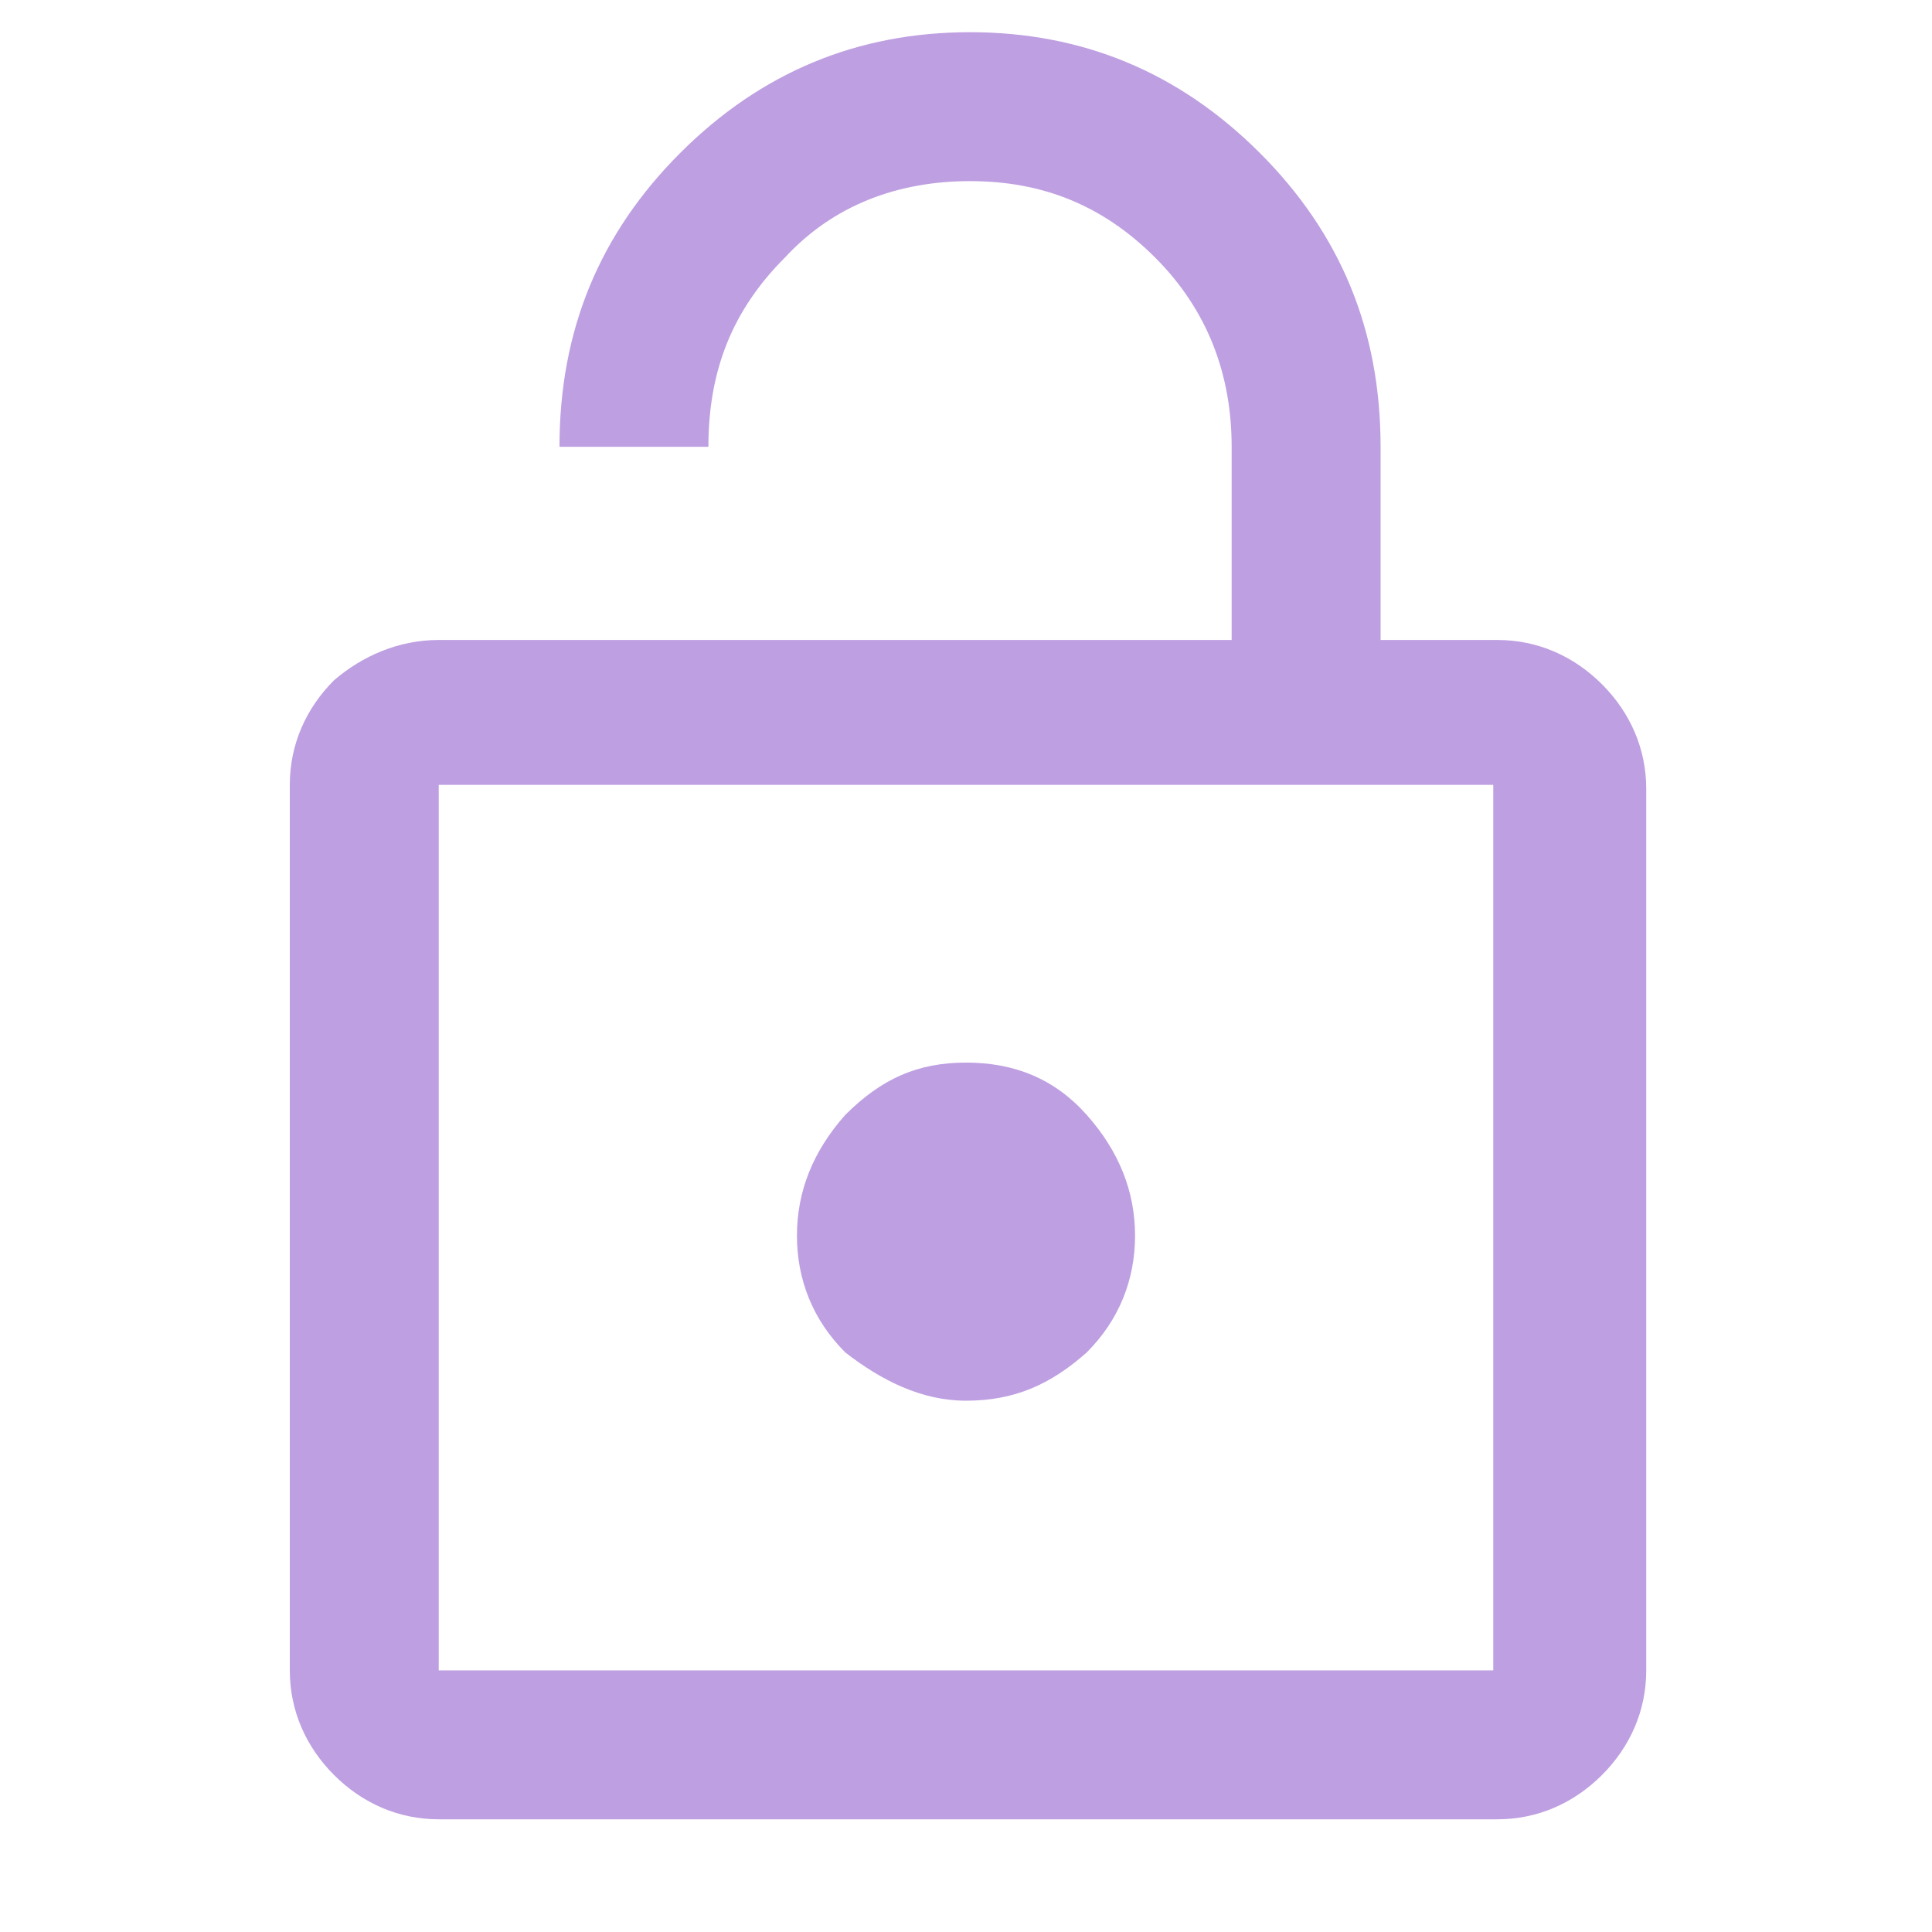 <?xml version="1.0" encoding="utf-8"?>
<!-- Generator: Adobe Illustrator 22.0.1, SVG Export Plug-In . SVG Version: 6.00 Build 0)  -->
<svg version="1.1" id="Layer_1" xmlns="http://www.w3.org/2000/svg" xmlns:xlink="http://www.w3.org/1999/xlink" x="0px" y="0px"
	 viewBox="0 0 48 48" style="enable-background:new 0 0 48 48;" xml:space="preserve">
<style type="text/css">
	.st0{fill:#BE9FE1;}
</style>
<path class="st0" d="M10.9,15.9h19.7v-4.8c0-1.8-0.6-3.4-1.9-4.7s-2.8-1.9-4.6-1.9s-3.4,0.6-4.6,1.9c-1.3,1.3-1.9,2.8-1.9,4.7h-3.7
	c0-2.9,1-5.3,3-7.3s4.4-3,7.2-3s5.2,1,7.2,3s3,4.4,3,7.3v4.8h2.9c1,0,1.9,0.4,2.6,1.1c0.7,0.7,1.1,1.6,1.1,2.6v21.9
	c0,1-0.4,1.9-1.1,2.6c-0.7,0.7-1.6,1.1-2.6,1.1H10.9c-1,0-1.9-0.4-2.6-1.1s-1.1-1.6-1.1-2.6v-22c0-1,0.4-1.9,1.1-2.6
	C9,16.3,9.9,15.9,10.9,15.9z M10.9,41.5h26.2v-22H10.9V41.5z M24,34.8c1.2,0,2.1-0.4,3-1.2c0.8-0.8,1.2-1.8,1.2-2.9s-0.4-2.1-1.2-3
	c-0.8-0.9-1.8-1.3-3-1.3s-2.1,0.4-3,1.3c-0.8,0.9-1.2,1.9-1.2,3s0.4,2.1,1.2,2.9C21.9,34.3,22.9,34.8,24,34.8z M10.9,41.5v-22V41.5z
	"/>
</svg>
